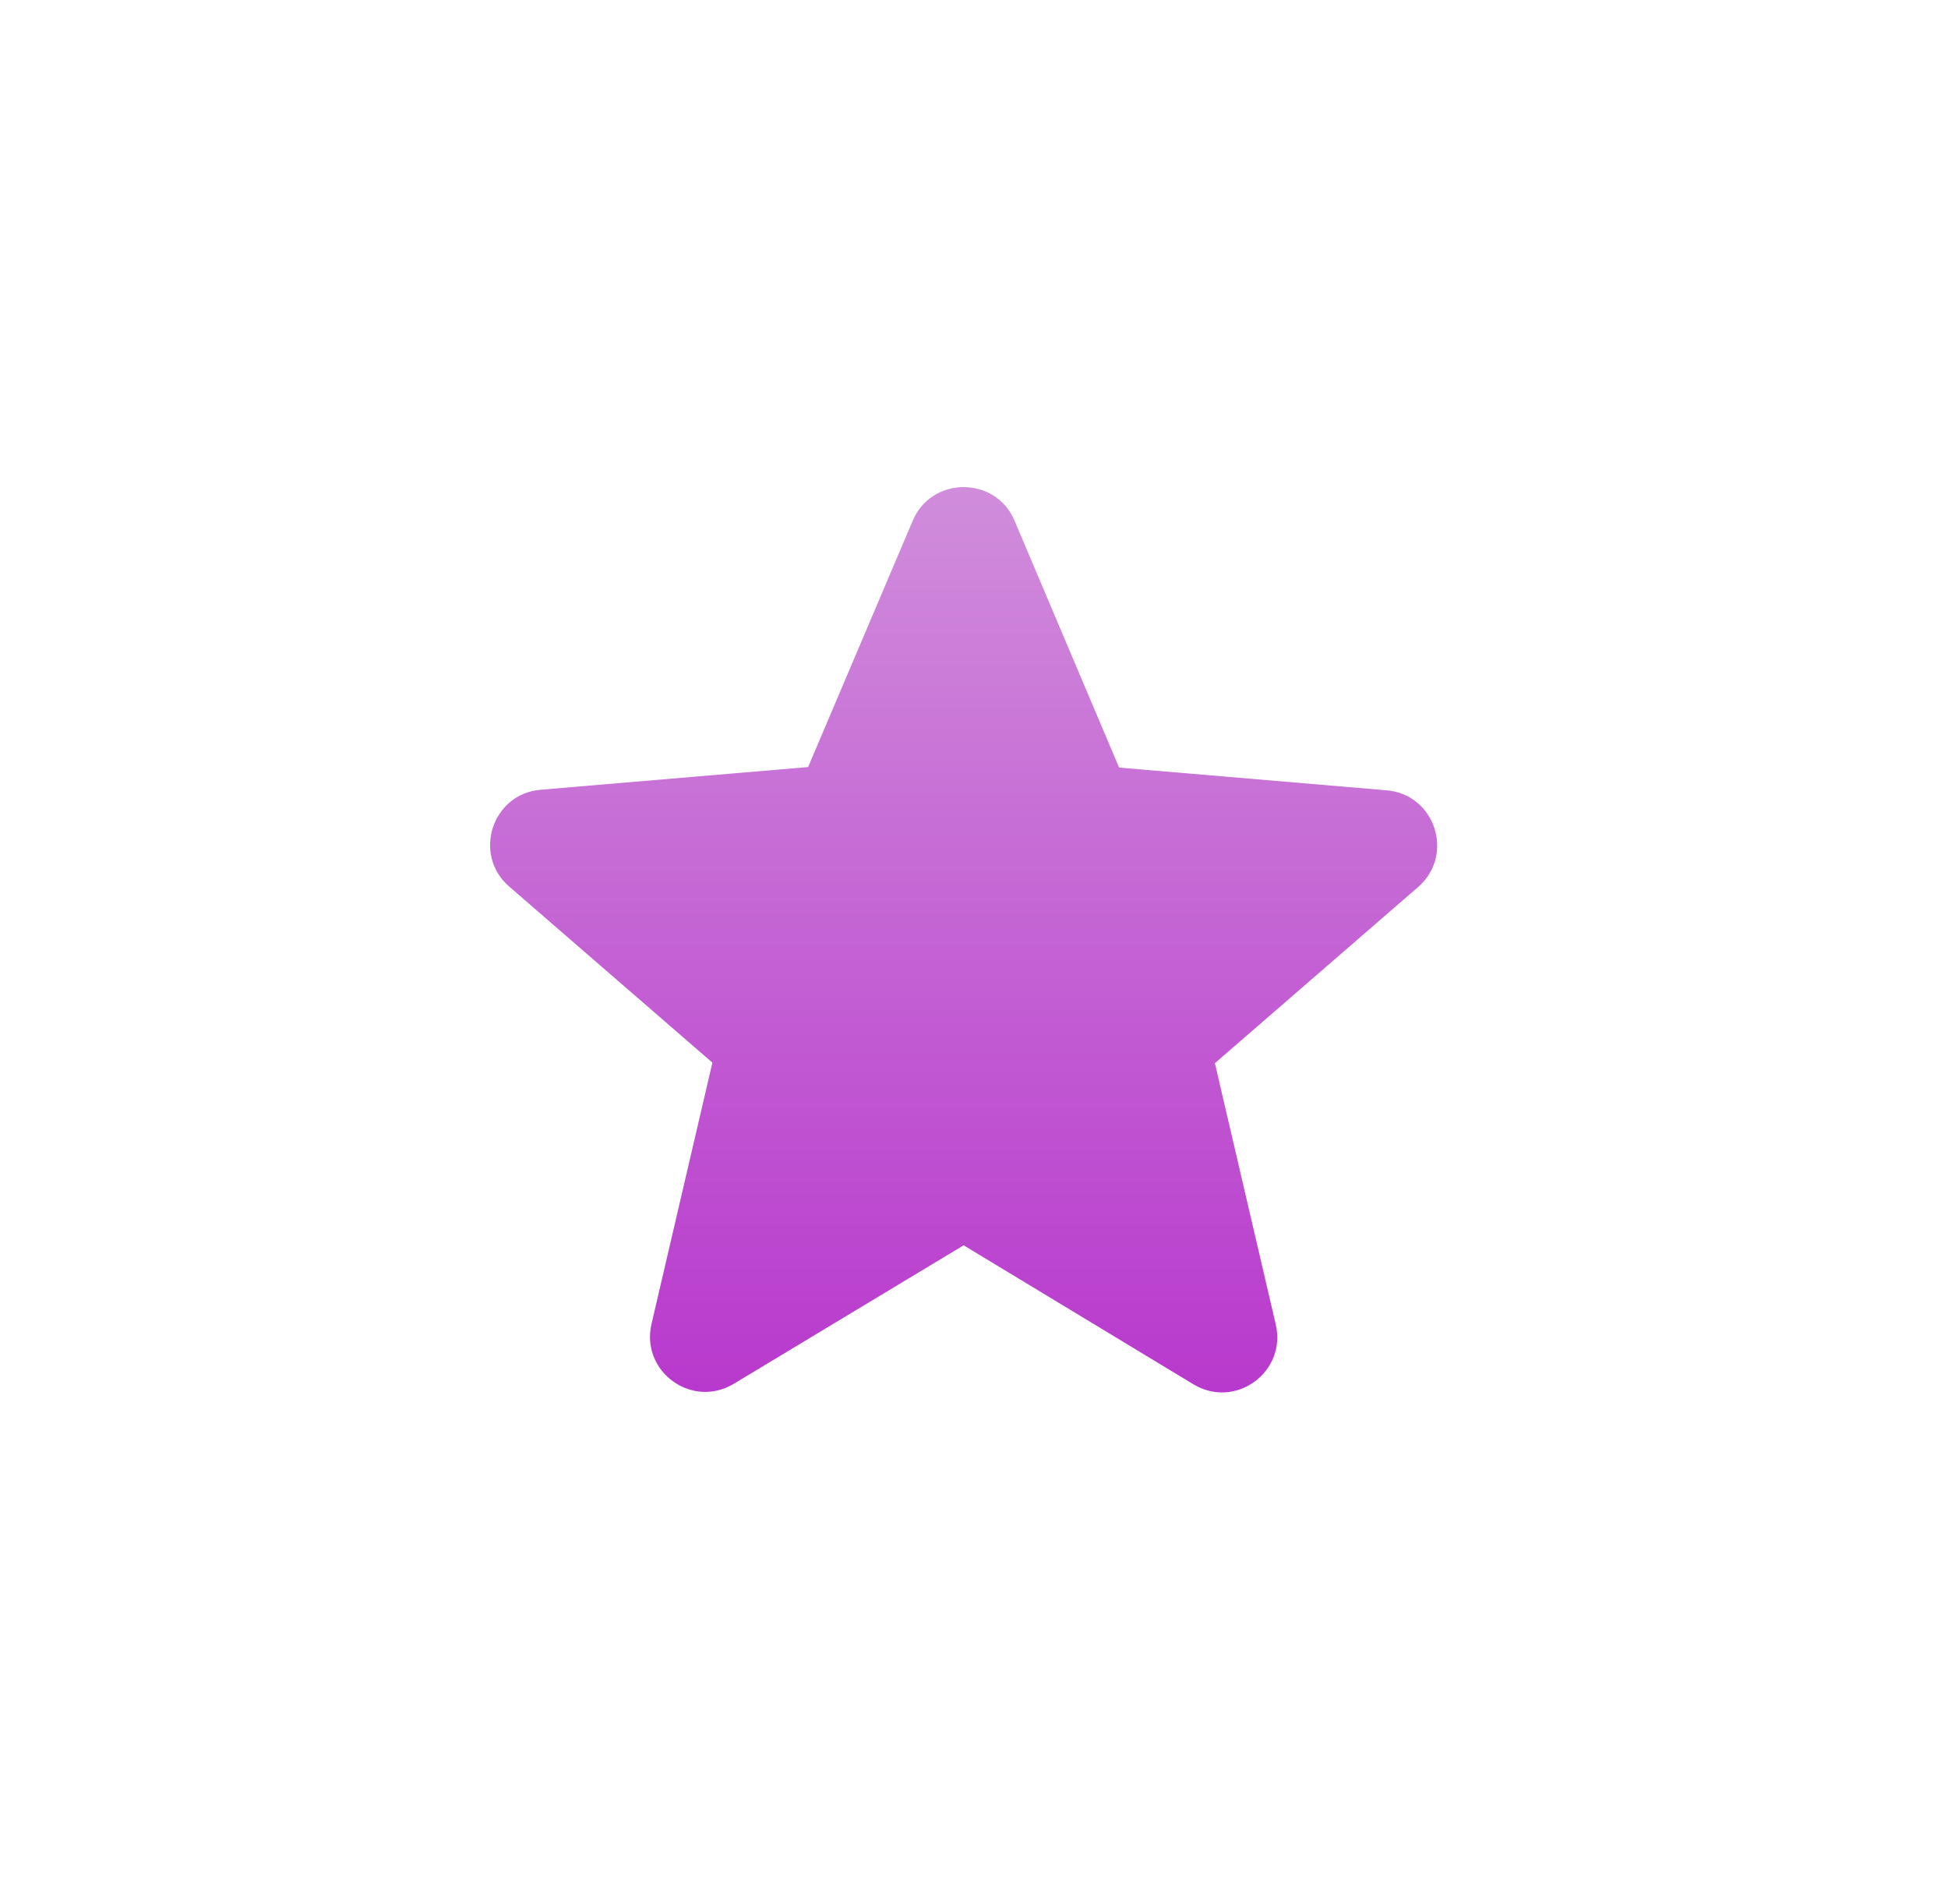 <svg width="44" height="43" viewBox="0 0 44 43" fill="none" xmlns="http://www.w3.org/2000/svg">
<g filter="url(#filter0_d_2677_4167)">
<path d="M21.766 28.122L26.953 31.259C27.903 31.834 29.066 30.984 28.816 29.909L27.441 24.009L32.028 20.034C32.866 19.309 32.416 17.934 31.316 17.847L25.278 17.334L22.916 11.759C22.491 10.747 21.041 10.747 20.616 11.759L18.253 17.322L12.216 17.834C11.116 17.922 10.666 19.297 11.503 20.022L16.091 23.997L14.716 29.897C14.466 30.972 15.628 31.822 16.578 31.247L21.766 28.122Z" fill="url(#paint0_linear_2677_4167)"/>
</g>
<defs>
<filter id="filter0_d_2677_4167" x="0.07" y="0" width="43.392" height="42.445" filterUnits="userSpaceOnUse" color-interpolation-filters="sRGB">
<feFlood flood-opacity="0" result="BackgroundImageFix"/>
<feColorMatrix in="SourceAlpha" type="matrix" values="0 0 0 0 0 0 0 0 0 0 0 0 0 0 0 0 0 0 127 0" result="hardAlpha"/>
<feOffset/>
<feGaussianBlur stdDeviation="5.5"/>
<feComposite in2="hardAlpha" operator="out"/>
<feColorMatrix type="matrix" values="0 0 0 0 0.709 0 0 0 0 0.415 0 0 0 0 0.644 0 0 0 0.5 0"/>
<feBlend mode="normal" in2="BackgroundImageFix" result="effect1_dropShadow_2677_4167"/>
<feBlend mode="normal" in="SourceGraphic" in2="effect1_dropShadow_2677_4167" result="shape"/>
</filter>
<linearGradient id="paint0_linear_2677_4167" x1="21.766" y1="11" x2="21.766" y2="31.445" gradientUnits="userSpaceOnUse">
<stop stop-color="#D08DDB"/>
<stop offset="1" stop-color="#B839CD"/>
</linearGradient>
</defs>
</svg>
